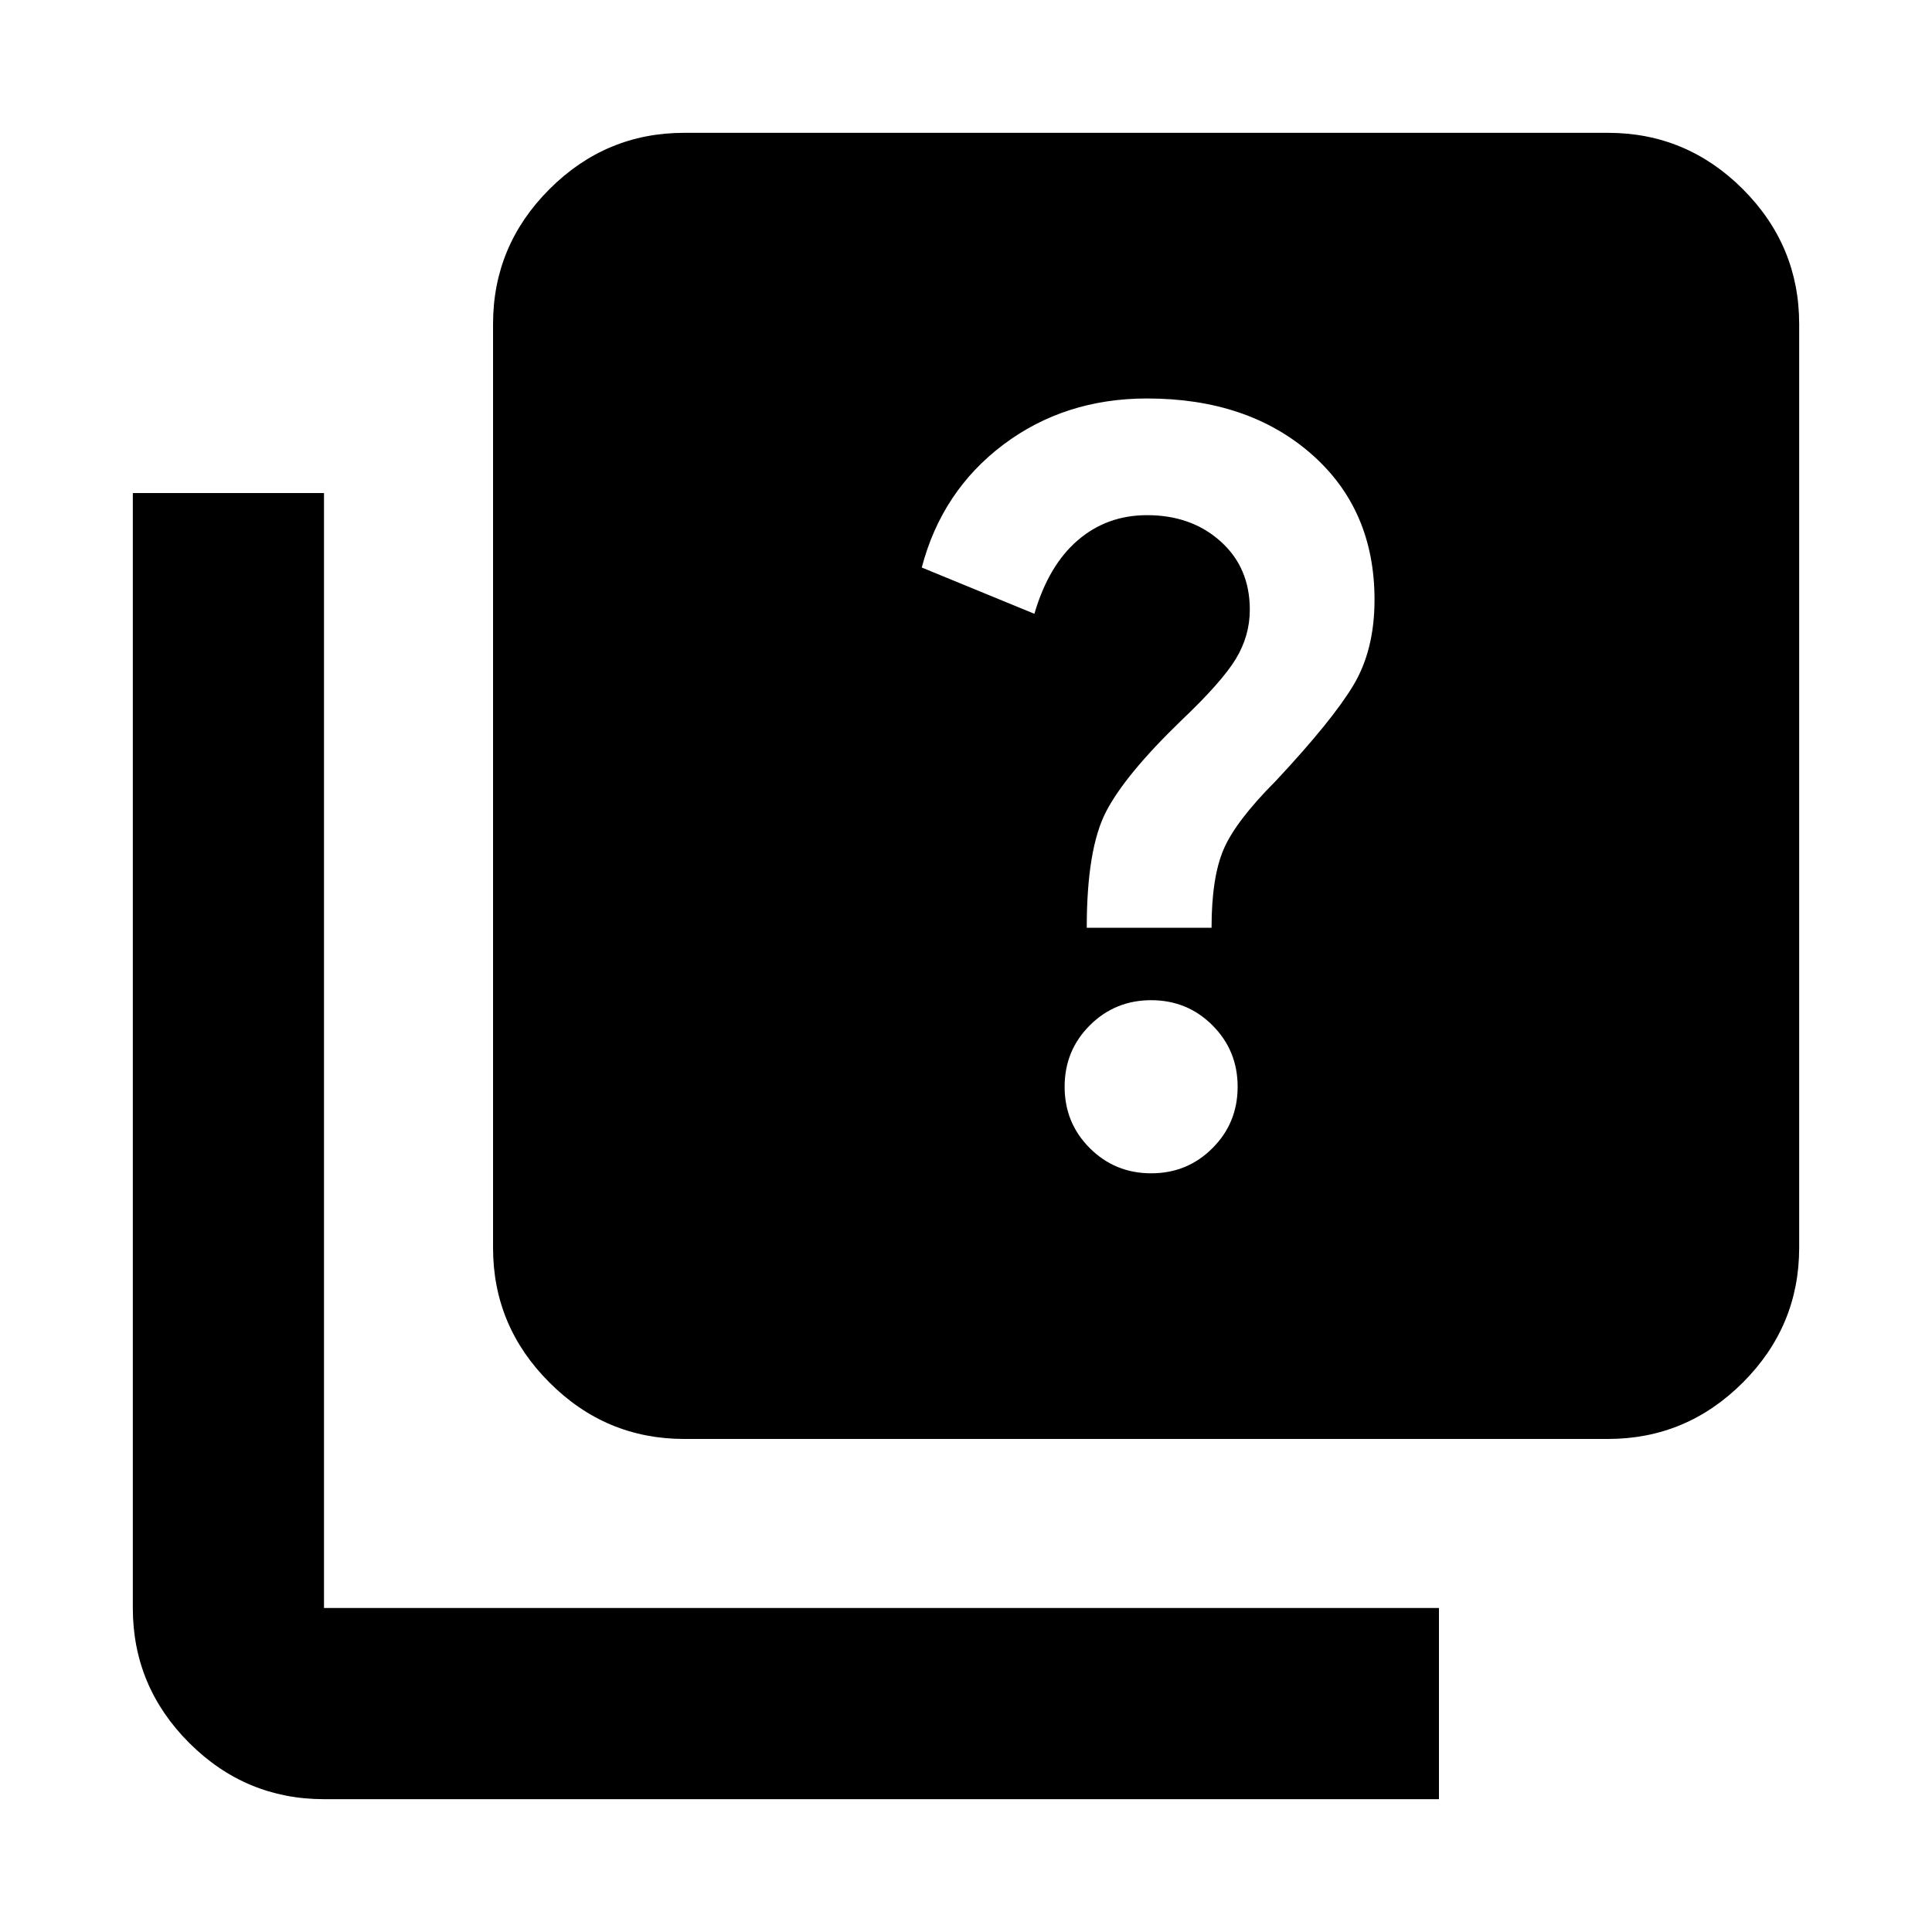 <svg xmlns="http://www.w3.org/2000/svg" height="20" width="20"><path d="M11.25 9.604H12.542Q12.542 9.083 12.667 8.792Q12.792 8.5 13.208 8.083Q13.792 7.458 14.01 7.094Q14.229 6.729 14.229 6.208Q14.229 5.271 13.573 4.698Q12.917 4.125 11.875 4.125Q11.021 4.125 10.385 4.604Q9.75 5.083 9.542 5.875L10.708 6.354Q10.854 5.854 11.156 5.594Q11.458 5.333 11.875 5.333Q12.333 5.333 12.635 5.604Q12.938 5.875 12.938 6.312Q12.938 6.583 12.792 6.823Q12.646 7.062 12.229 7.458Q11.646 8.021 11.448 8.406Q11.25 8.792 11.25 9.604ZM11.917 12.146Q12.292 12.146 12.552 11.885Q12.812 11.625 12.812 11.25Q12.812 10.875 12.552 10.615Q12.292 10.354 11.917 10.354Q11.542 10.354 11.281 10.615Q11.021 10.875 11.021 11.25Q11.021 11.625 11.281 11.885Q11.542 12.146 11.917 12.146ZM7.083 14.896Q6.271 14.896 5.688 14.312Q5.104 13.729 5.104 12.917V3.354Q5.104 2.542 5.688 1.958Q6.271 1.375 7.083 1.375H16.646Q17.458 1.375 18.042 1.958Q18.625 2.542 18.625 3.354V12.917Q18.625 13.729 18.042 14.312Q17.458 14.896 16.646 14.896ZM3.354 18.625Q2.542 18.625 1.958 18.042Q1.375 17.458 1.375 16.646V5.104H3.354V16.646Q3.354 16.646 3.354 16.646Q3.354 16.646 3.354 16.646H14.896V18.625Z"/></svg>
